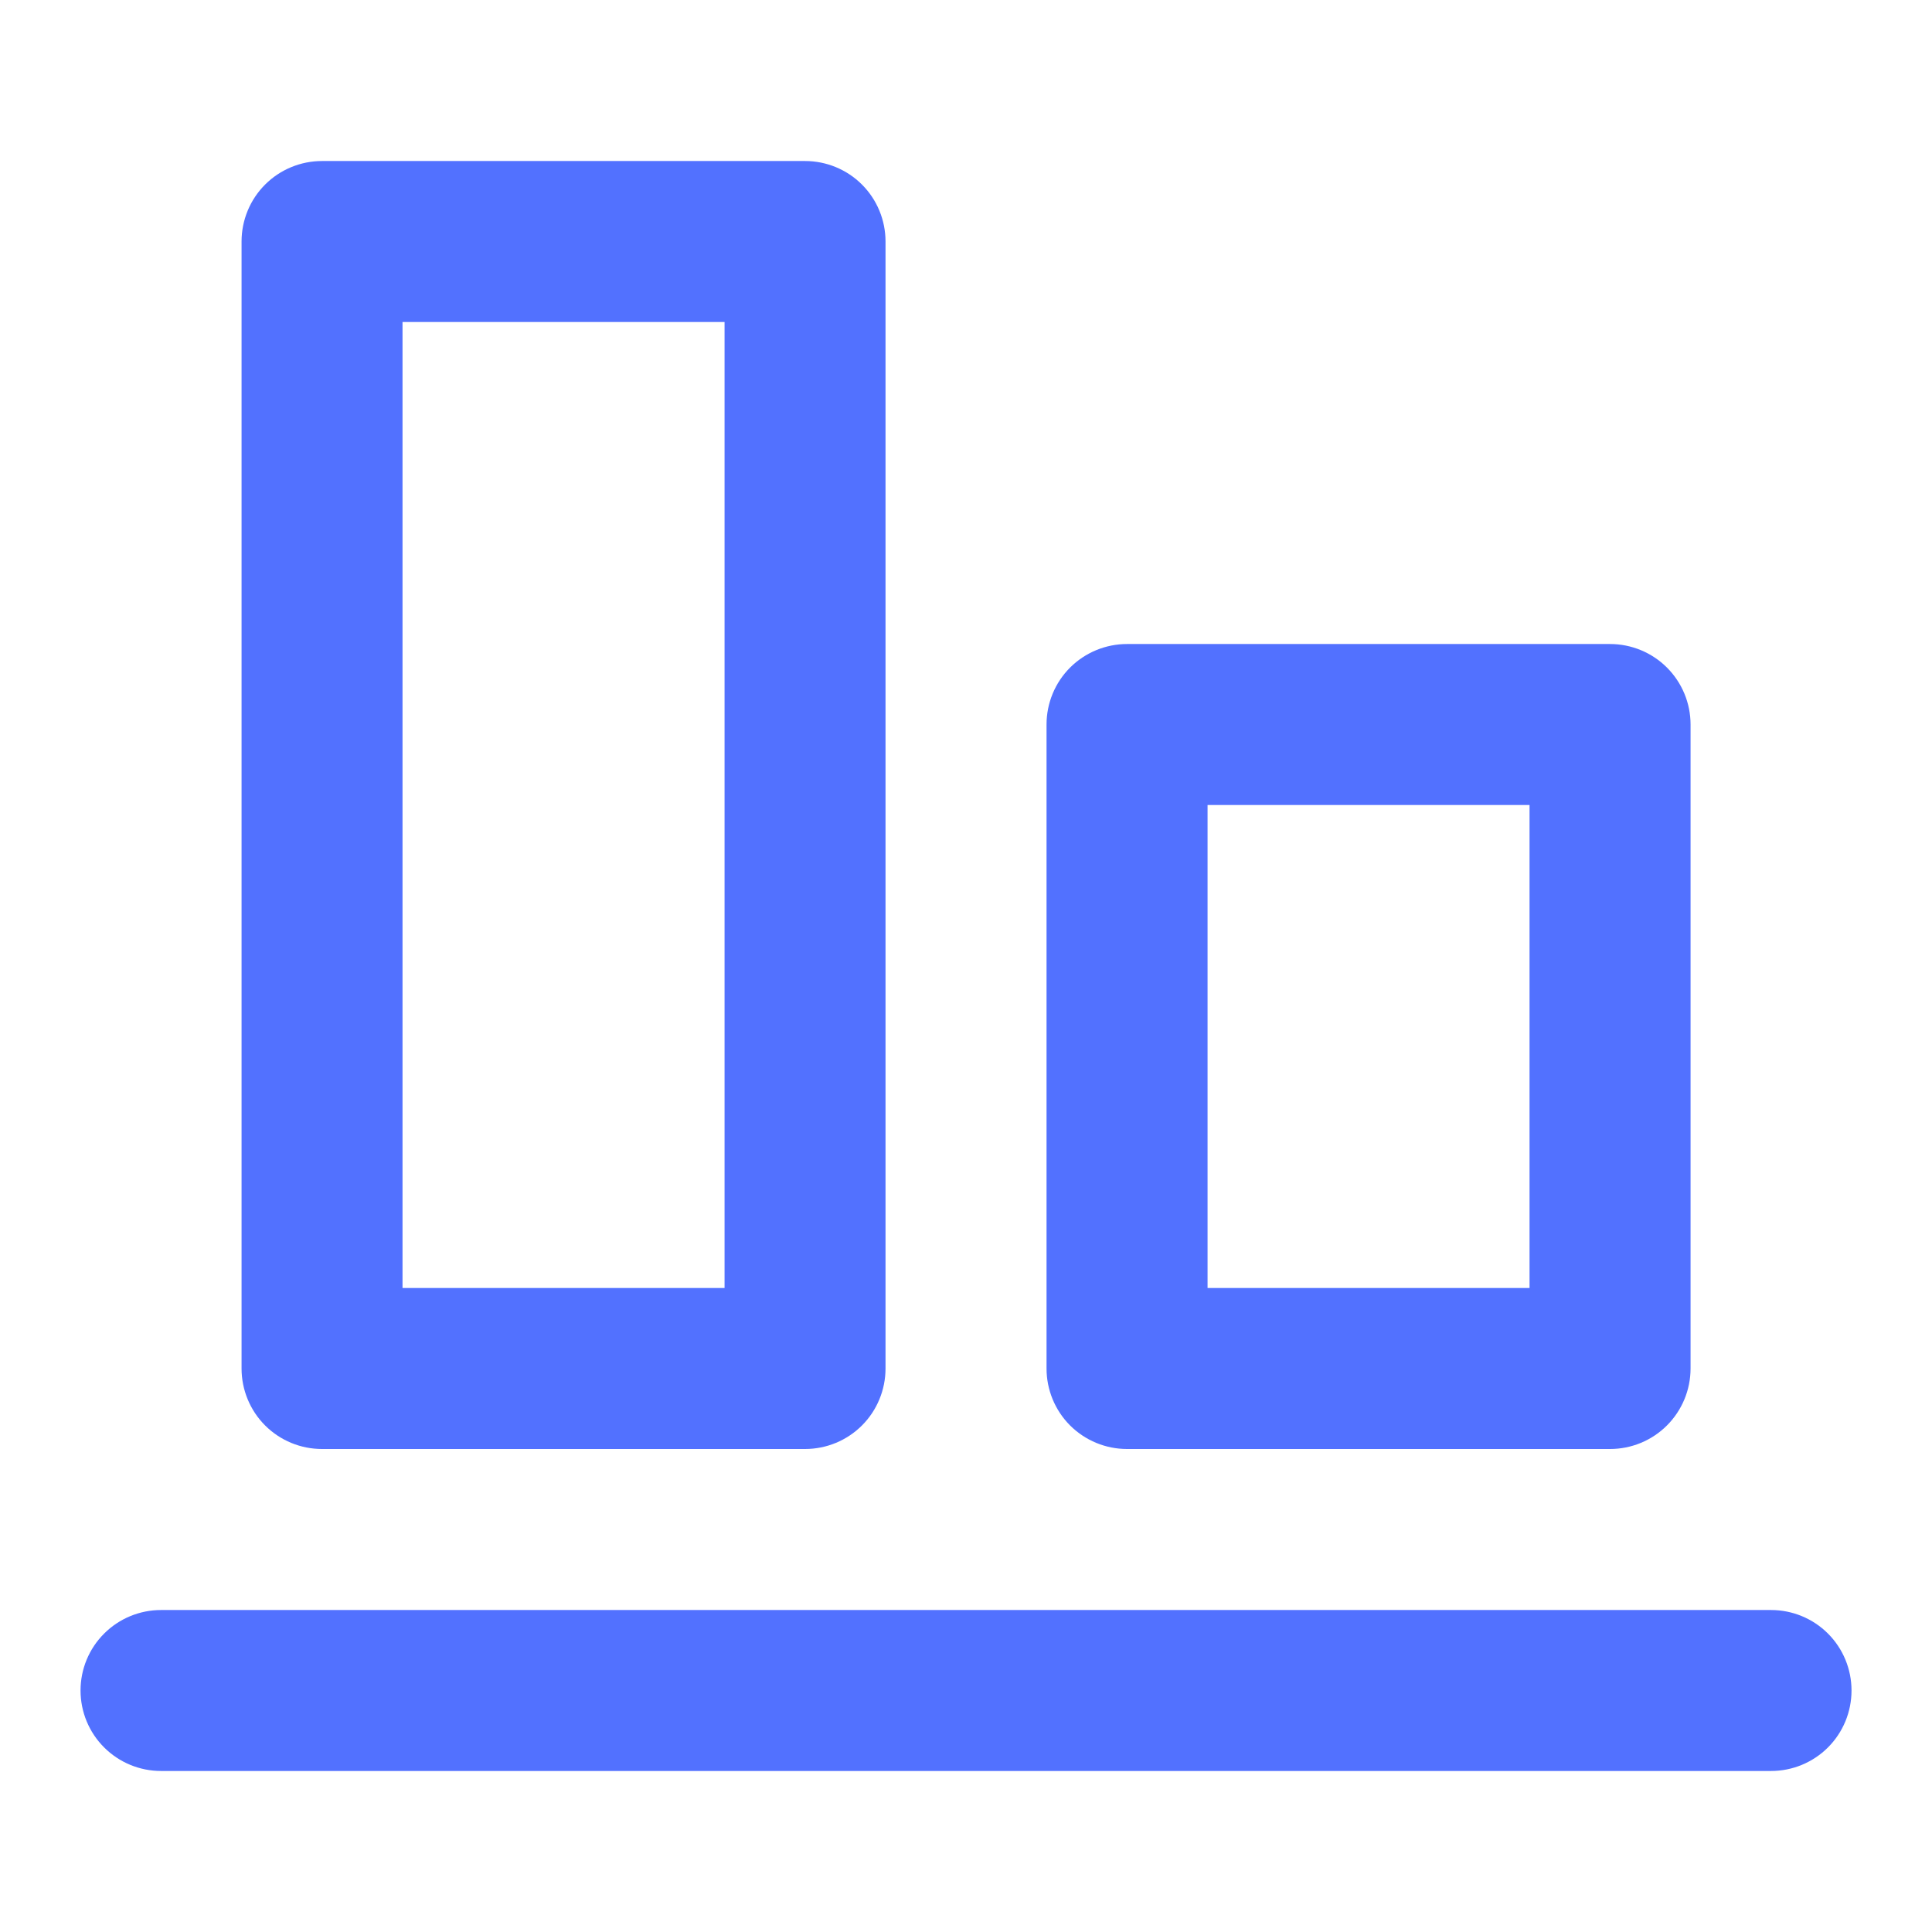 <svg width="32" height="32" viewBox="0 0 32 32" fill="none" xmlns="http://www.w3.org/2000/svg">
<path d="M1.334 28C1.334 27.646 1.474 27.307 1.725 27.057C1.975 26.807 2.314 26.667 2.667 26.667H29.334C29.688 26.667 30.027 26.807 30.277 27.057C30.527 27.307 30.667 27.646 30.667 28C30.667 28.354 30.527 28.693 30.277 28.943C30.027 29.193 29.688 29.333 29.334 29.333H2.667C2.314 29.333 1.975 29.193 1.725 28.943C1.474 28.693 1.334 28.354 1.334 28ZM26.667 10.667C27.021 10.667 27.36 10.807 27.61 11.057C27.86 11.307 28.001 11.646 28.001 12V22.667C28.001 23.02 27.86 23.36 27.61 23.61C27.36 23.86 27.021 24 26.667 24H18.667C18.314 24 17.975 23.86 17.724 23.61C17.474 23.36 17.334 23.02 17.334 22.667V12C17.334 11.646 17.474 11.307 17.724 11.057C17.975 10.807 18.314 10.667 18.667 10.667H26.667ZM25.334 13.333H20.001V21.333H25.334V13.333ZM13.334 2.667C13.688 2.667 14.027 2.807 14.277 3.057C14.527 3.307 14.667 3.646 14.667 4V22.667C14.667 23.02 14.527 23.36 14.277 23.61C14.027 23.86 13.688 24 13.334 24H5.334C4.98 24 4.641 23.86 4.391 23.61C4.141 23.36 4.001 23.02 4.001 22.667V4C4.001 3.646 4.141 3.307 4.391 3.057C4.641 2.807 4.98 2.667 5.334 2.667H13.334ZM12.001 5.333H6.667V21.333H12.001V5.333Z" fill="#5271FF"/>
</svg>
